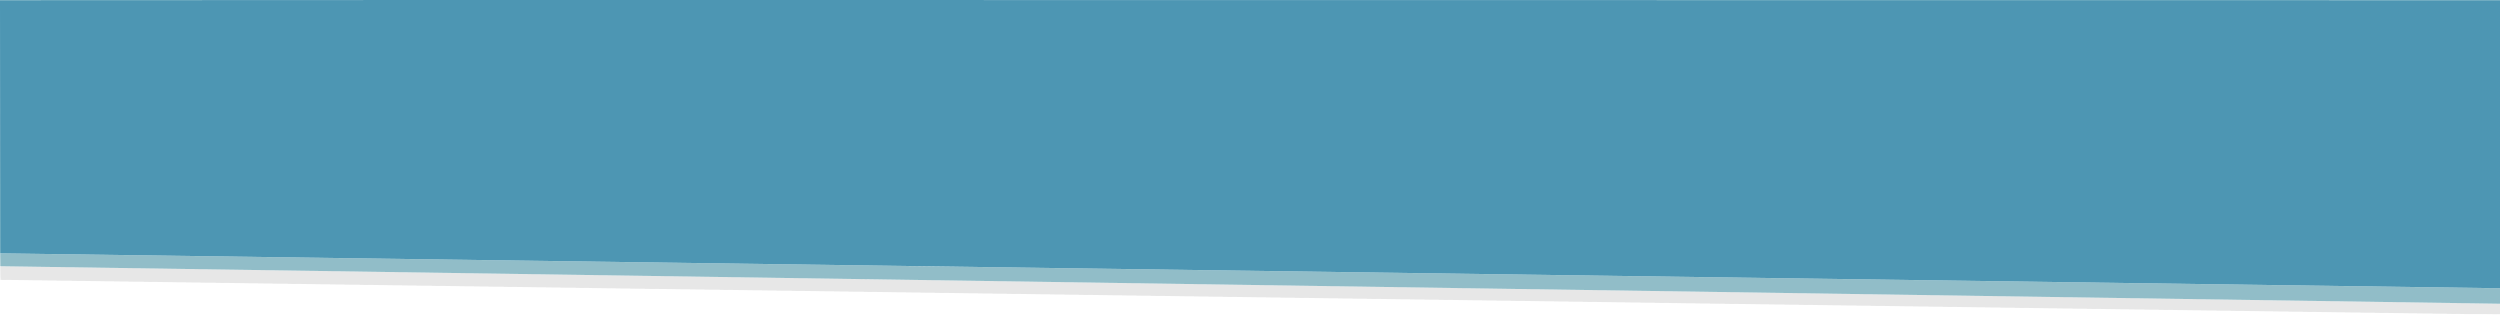 <svg id="Layer_1" data-name="Layer 1" xmlns="http://www.w3.org/2000/svg" viewBox="0 0 1920 241.57" preserveAspectRatio="none"><defs><style>.cls-1{opacity:0.98;}.cls-2{opacity:0.98;}.cls-3{fill:#e5e5e5;}.cls-4{fill:#8dbbc6;}.cls-5{fill:#4592af;}</style></defs><title>navbar-mobile</title><g class="cls-1"><g class="cls-2"><polygon class="cls-3" points="1920 221.38 1920 221.38 1920 233.28 0.24 204.46 0.36 214.9 1920 241.57 1920 221.38"/></g><g class="cls-2"><polygon class="cls-4" points="1920 233.28 1920 221.38 0.14 194.57 0.24 204.46 1920 233.28"/></g><g class="cls-2"><path class="cls-5" d="M1920,0C676,0,494.27-.32,0,0L.14,194.43,1920,221.24Z" transform="translate(0 0.14)"/></g></g></svg>